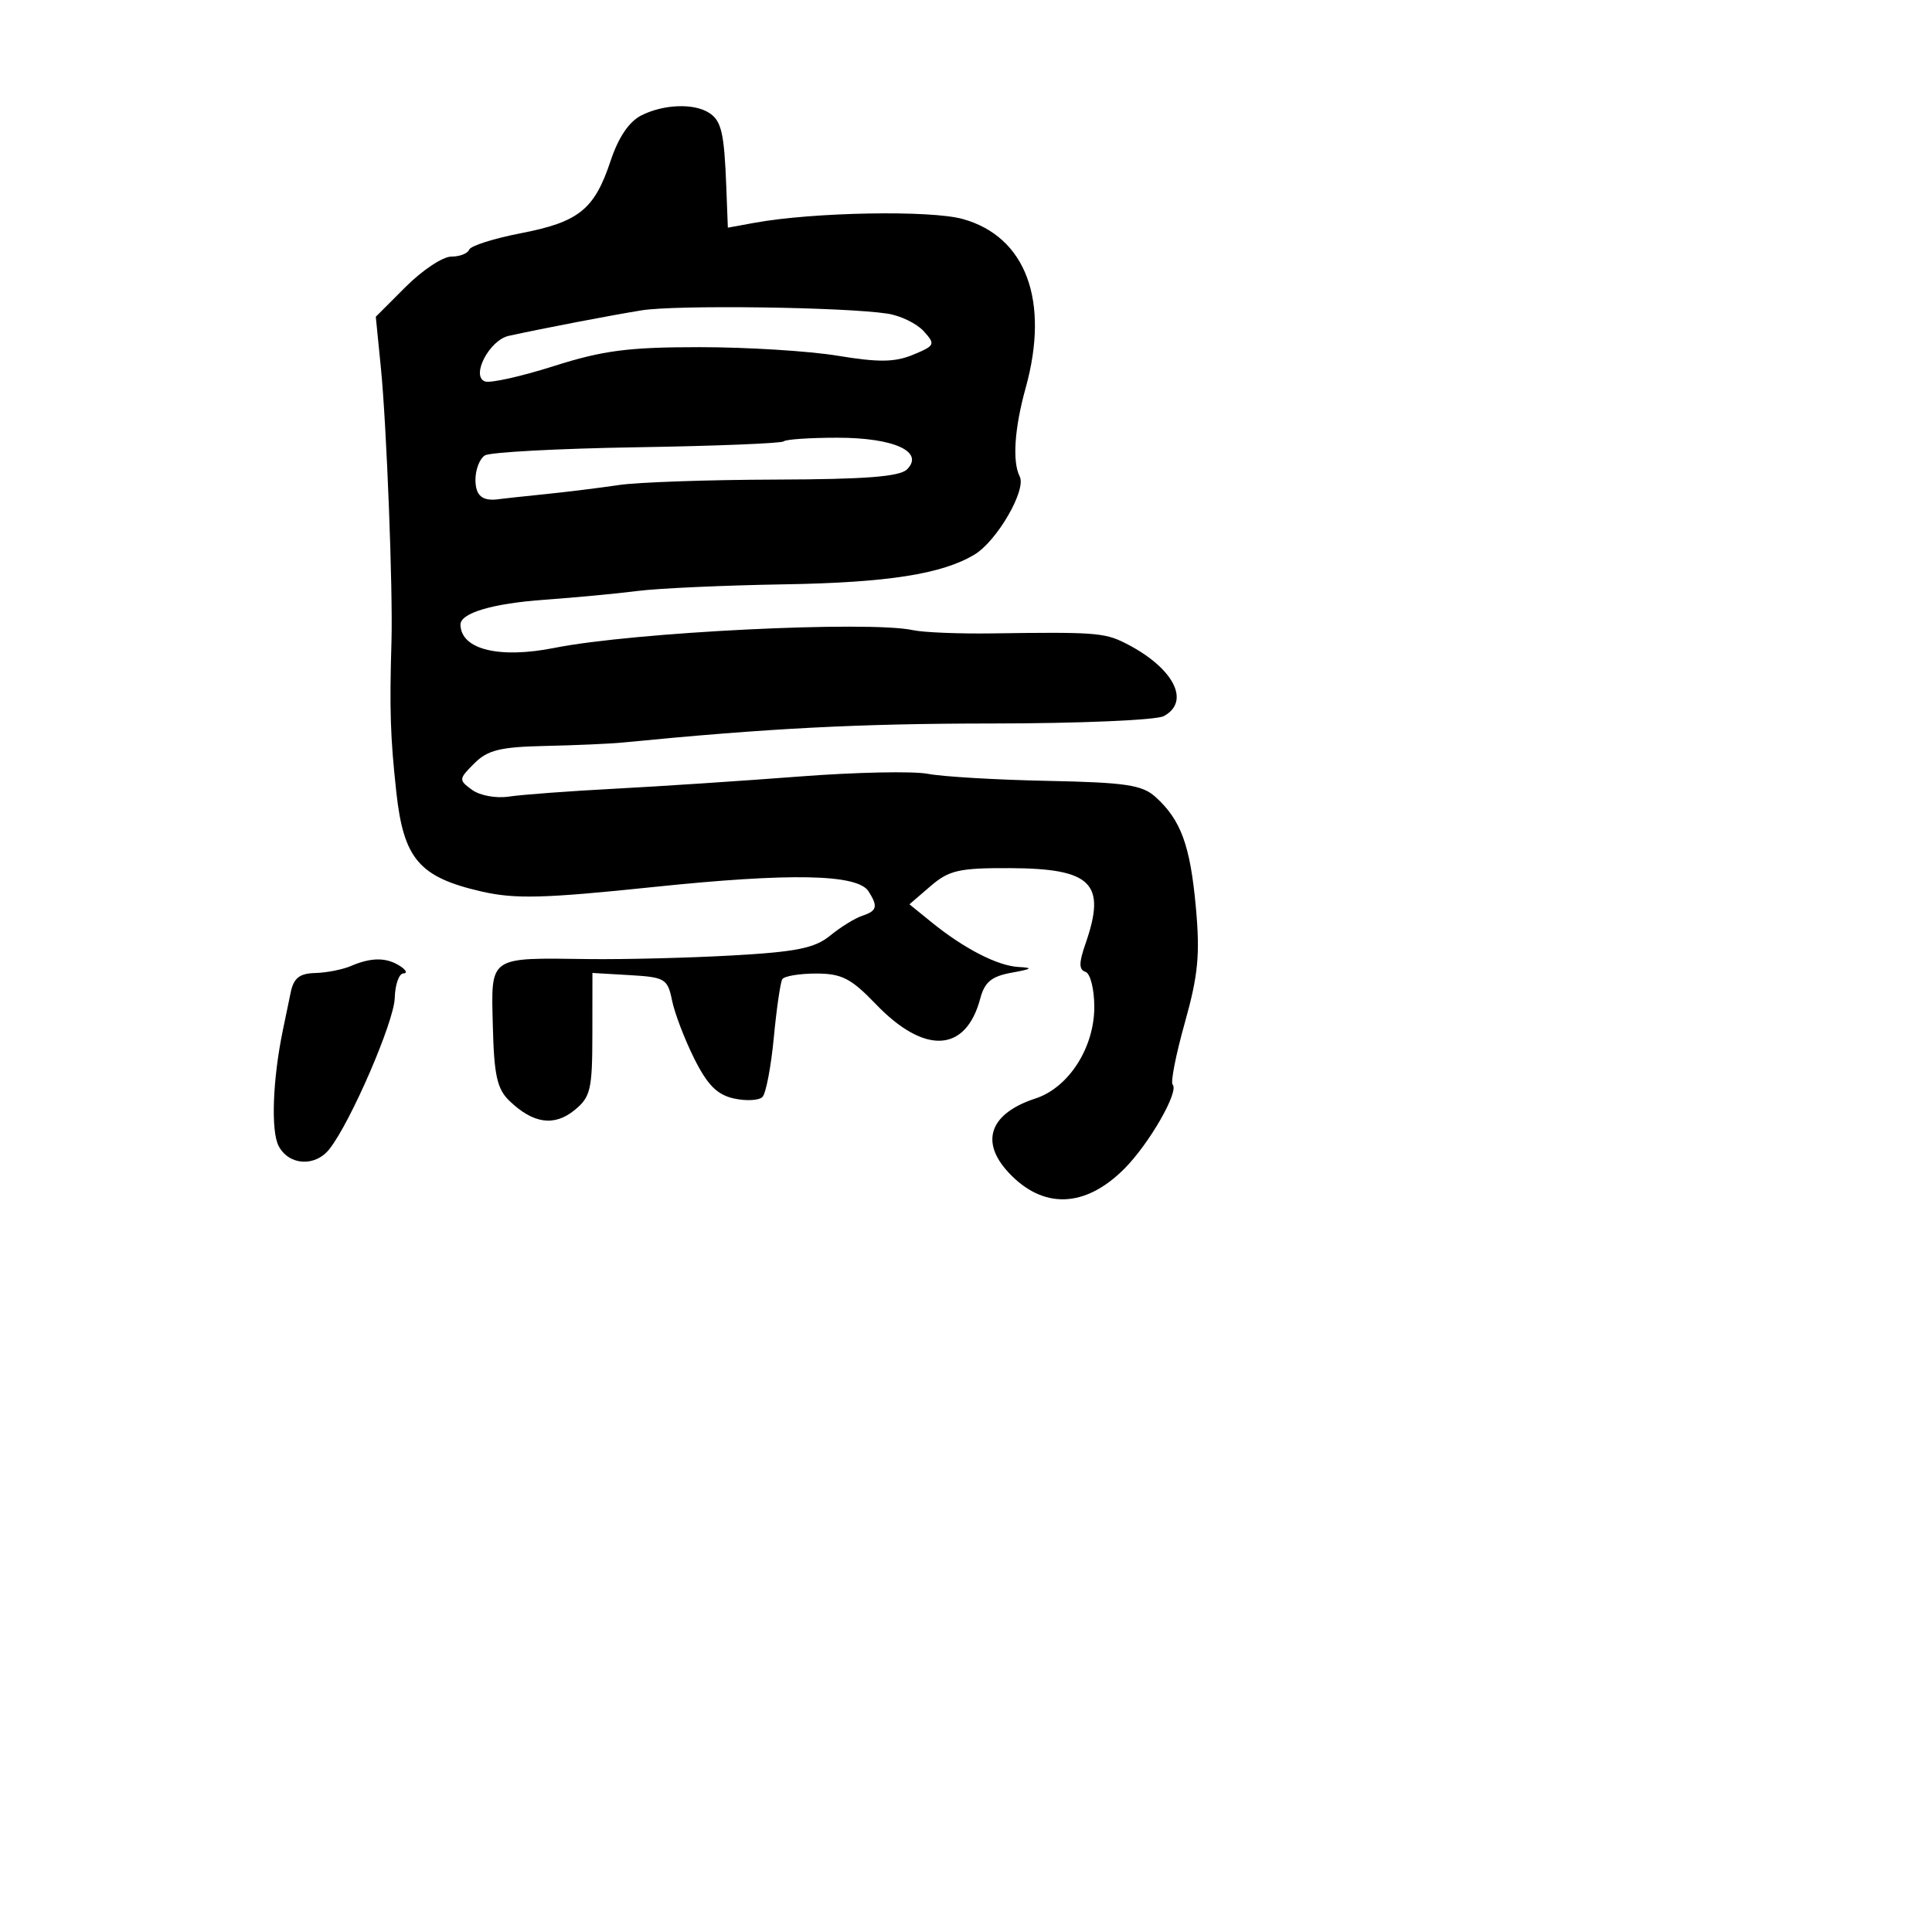 <svg xmlns="http://www.w3.org/2000/svg" width="256" height="256" viewBox="0 0 256 256" version="1.1">
	<path d="M 85 15.281 C 83.357 16.103, 81.951 18.180, 80.900 21.338 C 78.761 27.762, 76.703 29.417, 69 30.907 C 65.425 31.599, 62.350 32.578, 62.167 33.082 C 61.983 33.587, 60.918 34, 59.799 34 C 58.680 34, 55.971 35.793, 53.779 37.985 L 49.794 41.971 50.469 48.735 C 51.230 56.351, 52.073 78.158, 51.872 85 C 51.605 94.085, 51.720 97.657, 52.512 104.936 C 53.479 113.825, 55.551 116.240, 63.829 118.134 C 68.250 119.146, 72.111 119.045, 86.503 117.542 C 104.770 115.635, 113.634 115.812, 115.091 118.113 C 116.362 120.121, 116.213 120.696, 114.250 121.347 C 113.287 121.666, 111.374 122.848, 109.999 123.973 C 107.966 125.636, 105.531 126.129, 96.999 126.605 C 91.224 126.927, 82.675 127.142, 78 127.082 C 64.630 126.910, 65.073 126.600, 65.304 135.980 C 65.464 142.478, 65.869 144.303, 67.500 145.869 C 70.642 148.888, 73.419 149.291, 76.102 147.119 C 78.254 145.376, 78.483 144.412, 78.491 137.057 L 78.500 128.922 83.463 129.211 C 88.111 129.482, 88.466 129.694, 89.048 132.560 C 89.390 134.242, 90.713 137.709, 91.989 140.264 C 93.742 143.773, 95.029 145.067, 97.253 145.556 C 98.873 145.911, 100.573 145.819, 101.032 145.351 C 101.491 144.883, 102.166 141.350, 102.532 137.500 C 102.898 133.650, 103.405 130.162, 103.658 129.750 C 103.911 129.338, 105.927 129, 108.137 129 C 111.529 129, 112.766 129.634, 116.057 133.059 C 122.515 139.781, 127.978 139.487, 129.888 132.314 C 130.473 130.116, 131.388 129.365, 134.068 128.882 C 136.745 128.399, 136.947 128.234, 134.984 128.132 C 132.183 127.985, 127.738 125.697, 123.384 122.161 L 120.505 119.823 123.308 117.411 C 125.755 115.307, 127.090 115.004, 133.806 115.032 C 144.672 115.077, 146.629 117.030, 143.834 125.046 C 142.947 127.592, 142.947 128.482, 143.834 128.778 C 144.479 128.993, 145 131.074, 145 133.435 C 145 138.830, 141.603 144.117, 137.215 145.551 C 131.181 147.522, 129.814 151.241, 133.615 155.341 C 138.177 160.260, 143.752 160.094, 148.961 154.885 C 152.271 151.575, 156.274 144.607, 155.380 143.713 C 155.086 143.419, 155.815 139.724, 157 135.501 C 158.770 129.190, 159.029 126.459, 158.453 120.162 C 157.706 112.005, 156.474 108.644, 153.117 105.606 C 151.347 104.004, 149.166 103.679, 138.765 103.468 C 132.019 103.331, 124.904 102.912, 122.953 102.537 C 121.002 102.161, 113.352 102.320, 105.953 102.890 C 98.554 103.459, 87.550 104.187, 81.500 104.506 C 75.450 104.825, 69.128 105.295, 67.451 105.550 C 65.745 105.811, 63.587 105.419, 62.549 104.660 C 60.759 103.351, 60.769 103.231, 62.848 101.152 C 64.616 99.384, 66.292 98.972, 72.250 98.842 C 76.237 98.756, 80.850 98.552, 82.500 98.390 C 101.804 96.494, 113.790 95.876, 131.451 95.866 C 142.975 95.860, 153.212 95.422, 154.201 94.892 C 157.882 92.923, 155.427 88.358, 148.960 85.148 C 146.321 83.838, 144.804 83.732, 131.500 83.928 C 127.100 83.993, 122.375 83.801, 121 83.502 C 115.122 82.223, 83.936 83.762, 73.477 85.847 C 66.150 87.307, 61.086 86.063, 61.015 82.785 C 60.982 81.228, 65.239 79.964, 72.195 79.465 C 76.213 79.178, 81.750 78.655, 84.500 78.304 C 87.250 77.953, 96.025 77.557, 104 77.426 C 117.599 77.201, 124.848 76.063, 129.128 73.482 C 132.108 71.685, 136.026 64.923, 135.119 63.143 C 134.121 61.184, 134.417 56.763, 135.905 51.405 C 139.108 39.867, 135.951 31.366, 127.592 29.026 C 123.296 27.823, 107.757 28.103, 99.972 29.523 L 96.444 30.167 96.241 24.833 C 95.964 17.567, 95.596 15.990, 93.930 14.935 C 91.911 13.658, 87.935 13.812, 85 15.281 M 85 41.124 C 80.807 41.806, 72.222 43.454, 67.421 44.500 C 64.856 45.058, 62.361 49.820, 64.256 50.541 C 64.940 50.802, 69.050 49.886, 73.389 48.507 C 79.900 46.438, 83.272 46, 92.696 46 C 98.976 46, 107.219 46.513, 111.014 47.139 C 116.431 48.034, 118.574 48.005, 120.989 47.004 C 123.902 45.798, 123.977 45.632, 122.396 43.885 C 121.477 42.870, 119.325 41.824, 117.613 41.560 C 111.903 40.682, 89.561 40.383, 85 41.124 M 103.854 58.480 C 103.590 58.744, 94.852 59.096, 84.437 59.264 C 74.022 59.431, 64.938 59.917, 64.250 60.343 C 63.563 60.769, 63 62.216, 63 63.559 C 63 65.729, 63.935 66.474, 66.223 66.127 C 66.621 66.067, 69.321 65.776, 72.223 65.480 C 75.125 65.184, 79.525 64.639, 82 64.269 C 84.475 63.899, 93.789 63.575, 102.698 63.548 C 114.719 63.512, 119.231 63.160, 120.198 62.183 C 122.508 59.845, 118.440 58, 110.976 58 C 107.322 58, 104.117 58.216, 103.854 58.480 M 46.500 128 C 45.400 128.473, 43.271 128.891, 41.769 128.930 C 39.688 128.983, 38.915 129.595, 38.519 131.500 C 38.234 132.875, 37.768 135.117, 37.485 136.482 C 36.123 143.053, 35.877 149.902, 36.933 151.874 C 38.311 154.450, 41.773 154.644, 43.657 152.250 C 46.473 148.673, 52.215 135.393, 52.304 132.252 C 52.355 130.463, 52.870 128.993, 53.448 128.985 C 54.027 128.976, 53.825 128.533, 53 128 C 51.203 126.839, 49.202 126.839, 46.500 128" stroke="none" fill="black" fill-rule="evenodd"/>
</svg>